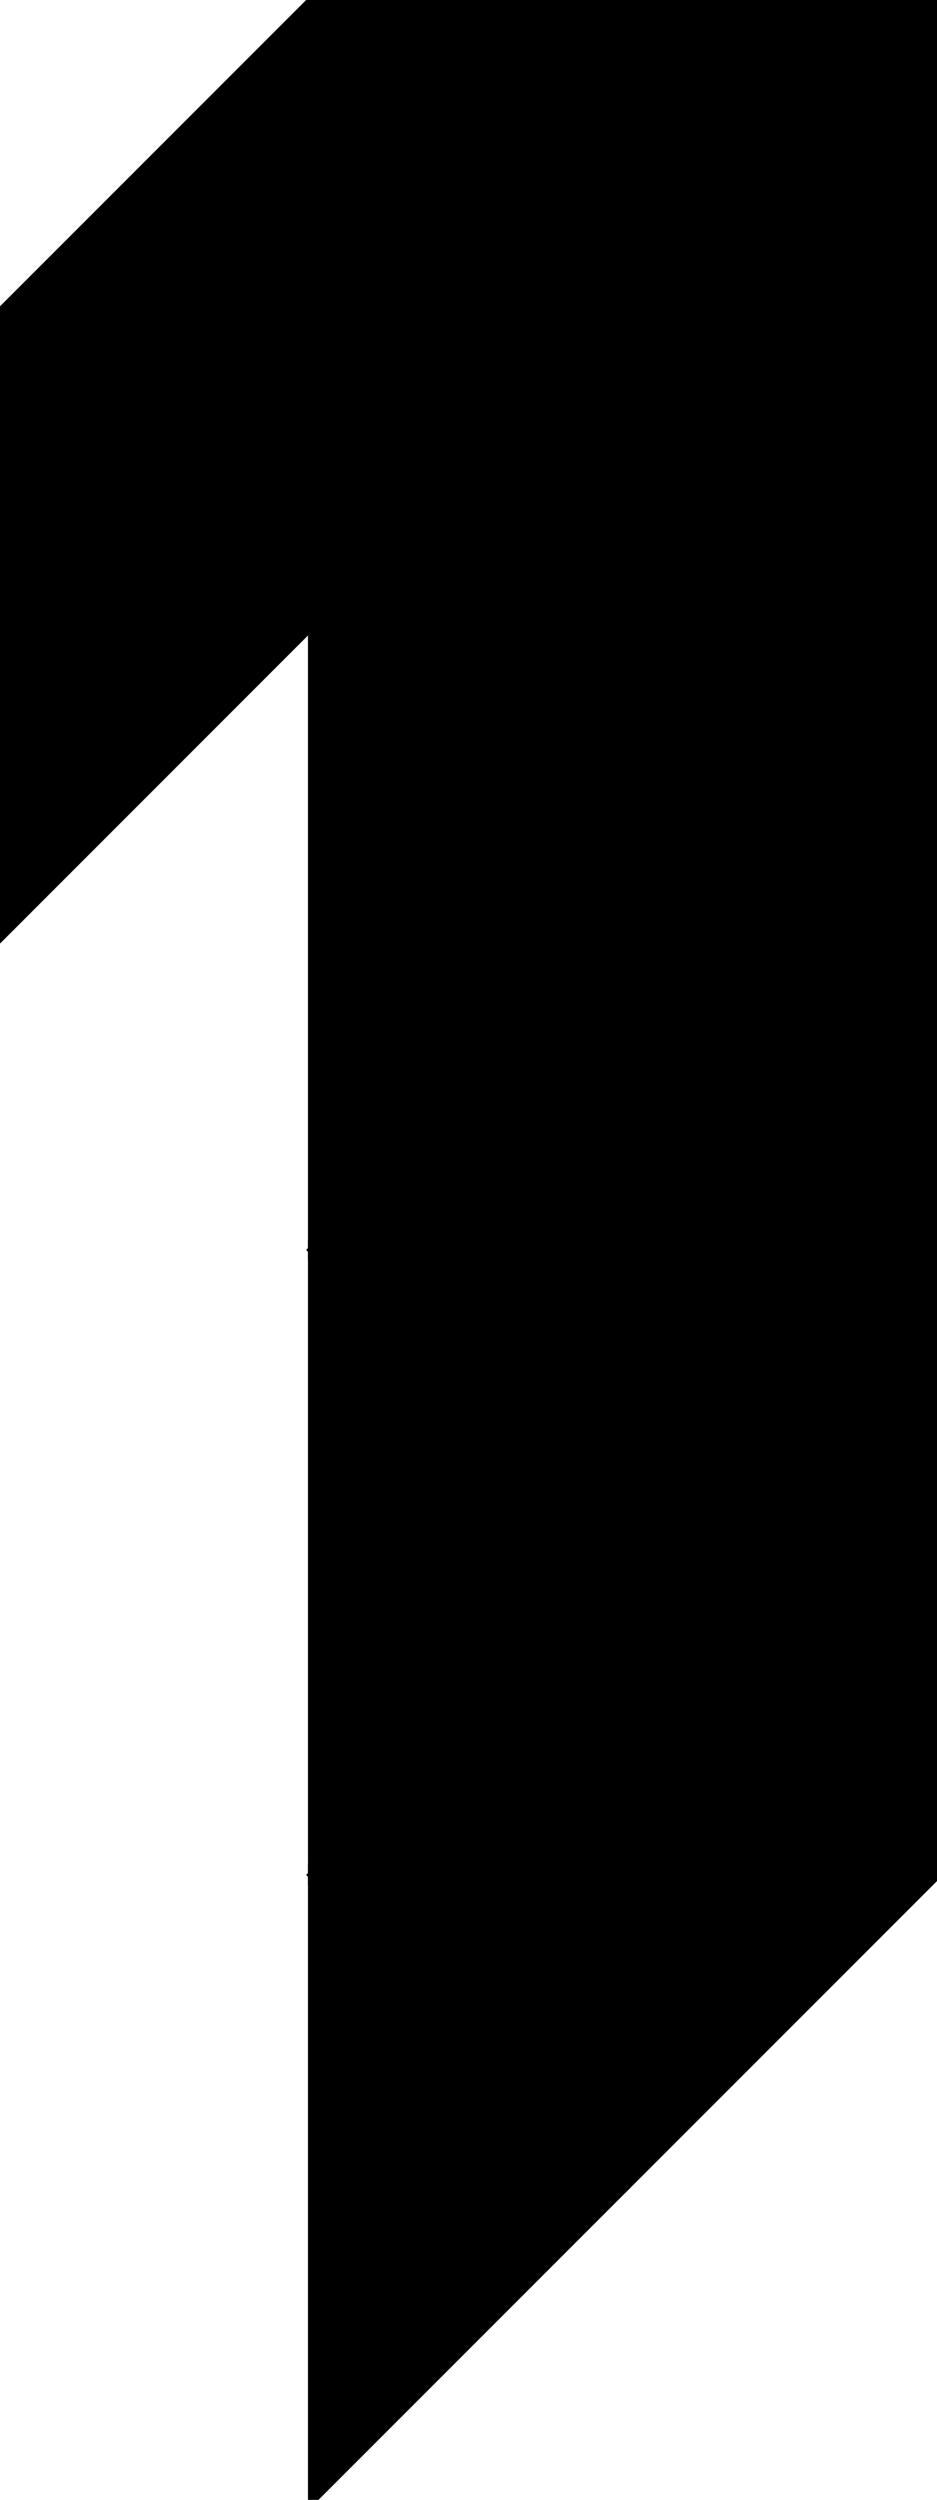 <?xml version="1.0" encoding="utf-8"?>
<svg baseProfile="full" height="100%" version="1.1" viewBox="0 0 214.924 573.132" width="100%" xmlns="http://www.w3.org/2000/svg" xmlns:ev="http://www.w3.org/2001/xml-events" xmlns:xlink="http://www.w3.org/1999/xlink"><defs/><polygon fill="black" id="1" points="71.641,429.849 143.283,358.207 214.924,429.849 143.283,501.49" stroke="black" stroke-width="2"/><polygon fill="black" id="2" points="0.0,71.641 71.641,0.0 71.641,143.283 0.0,214.924" stroke="black" stroke-width="2"/><polygon fill="black" id="3" points="71.641,429.849 143.283,358.207 71.641,286.566" stroke="black" stroke-width="2"/><polygon fill="black" id="4" points="71.641,573.132 143.283,501.49 71.641,429.849" stroke="black" stroke-width="2"/><polygon fill="black" id="5" points="214.924,143.283 71.641,0.0 214.924,0.0" stroke="black" stroke-width="2"/><polygon fill="black" id="6" points="71.641,286.566 214.924,143.283 71.641,0.0" stroke="black" stroke-width="2"/><polygon fill="black" id="7" points="214.924,429.849 71.641,286.566 214.924,143.283" stroke="black" stroke-width="2"/></svg>
